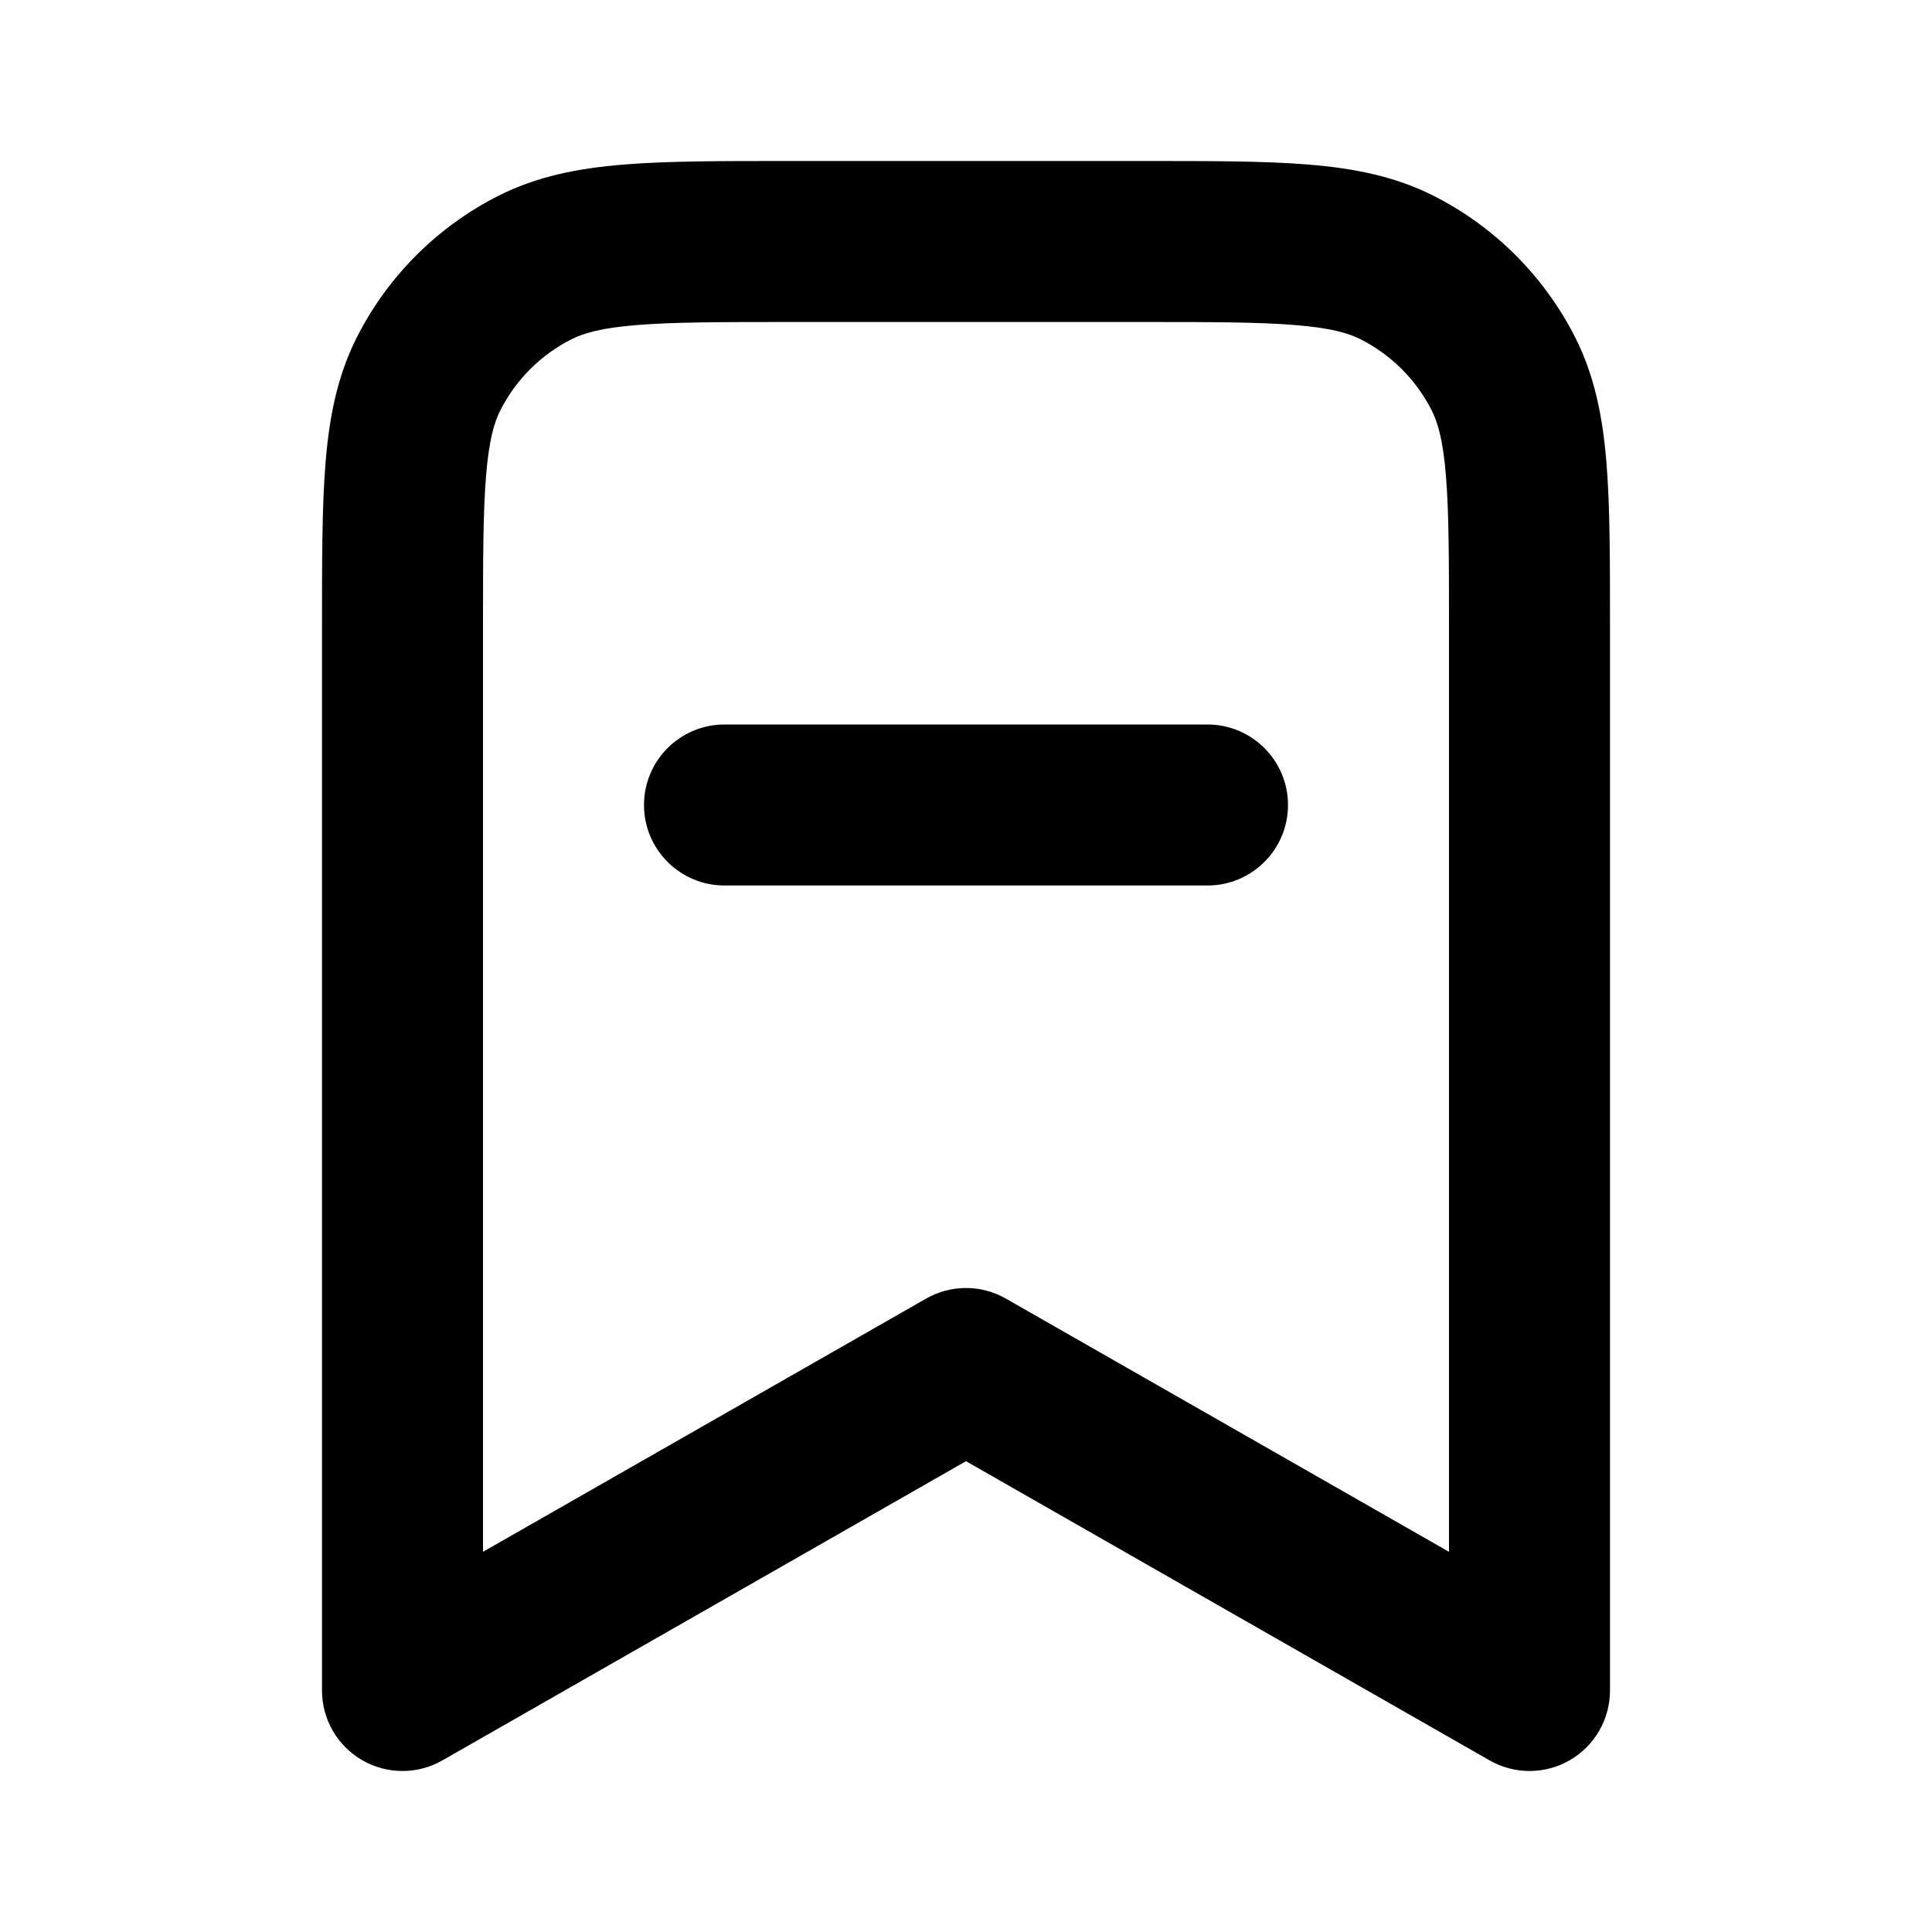 <svg width="100%" height="100%" viewBox="0 0 24 24" fill="none" xmlns="http://www.w3.org/2000/svg">
<path d="M19 21L18.504 21.868C18.813 22.045 19.194 22.044 19.502 21.865C19.81 21.686 20 21.357 20 21H19ZM5 21H4C4 21.357 4.19 21.686 4.498 21.865C4.806 22.044 5.187 22.045 5.496 21.868L5 21ZM12 17L12.496 16.132C12.189 15.956 11.811 15.956 11.504 16.132L12 17ZM17.362 3.327L17.816 2.436L17.362 3.327ZM18.673 4.638L19.564 4.184L18.673 4.638ZM6.638 3.327L6.184 2.436L6.638 3.327ZM5.327 4.638L4.436 4.184L5.327 4.638ZM9 9C8.448 9 8 9.448 8 10C8 10.552 8.448 11 9 11V9ZM15 11C15.552 11 16 10.552 16 10C16 9.448 15.552 9 15 9V11ZM9.8 4H14.2V2H9.8V4ZM18 7.8V21H20V7.8H18ZM6 21V7.8H4V21H6ZM19.496 20.132L12.496 16.132L11.504 17.868L18.504 21.868L19.496 20.132ZM11.504 16.132L4.504 20.132L5.496 21.868L12.496 17.868L11.504 16.132ZM14.2 4C15.057 4 15.639 4.001 16.089 4.038C16.527 4.073 16.752 4.138 16.908 4.218L17.816 2.436C17.331 2.189 16.814 2.09 16.252 2.044C15.701 1.999 15.024 2 14.2 2V4ZM20 7.8C20 6.976 20.001 6.299 19.956 5.748C19.91 5.186 19.811 4.669 19.564 4.184L17.782 5.092C17.862 5.248 17.927 5.473 17.962 5.911C17.999 6.361 18 6.943 18 7.8H20ZM16.908 4.218C17.284 4.41 17.59 4.716 17.782 5.092L19.564 4.184C19.18 3.431 18.569 2.819 17.816 2.436L16.908 4.218ZM9.8 2C8.976 2 8.299 1.999 7.748 2.044C7.186 2.09 6.669 2.189 6.184 2.436L7.092 4.218C7.248 4.138 7.473 4.073 7.911 4.038C8.361 4.001 8.943 4 9.8 4V2ZM6 7.8C6 6.943 6.001 6.361 6.038 5.911C6.073 5.473 6.138 5.248 6.218 5.092L4.436 4.184C4.189 4.669 4.09 5.186 4.044 5.748C3.999 6.299 4 6.976 4 7.8H6ZM6.184 2.436C5.431 2.819 4.819 3.431 4.436 4.184L6.218 5.092C6.41 4.716 6.716 4.41 7.092 4.218L6.184 2.436ZM9 11H15V9H9V11Z" fill="currentColor"/>
</svg>

